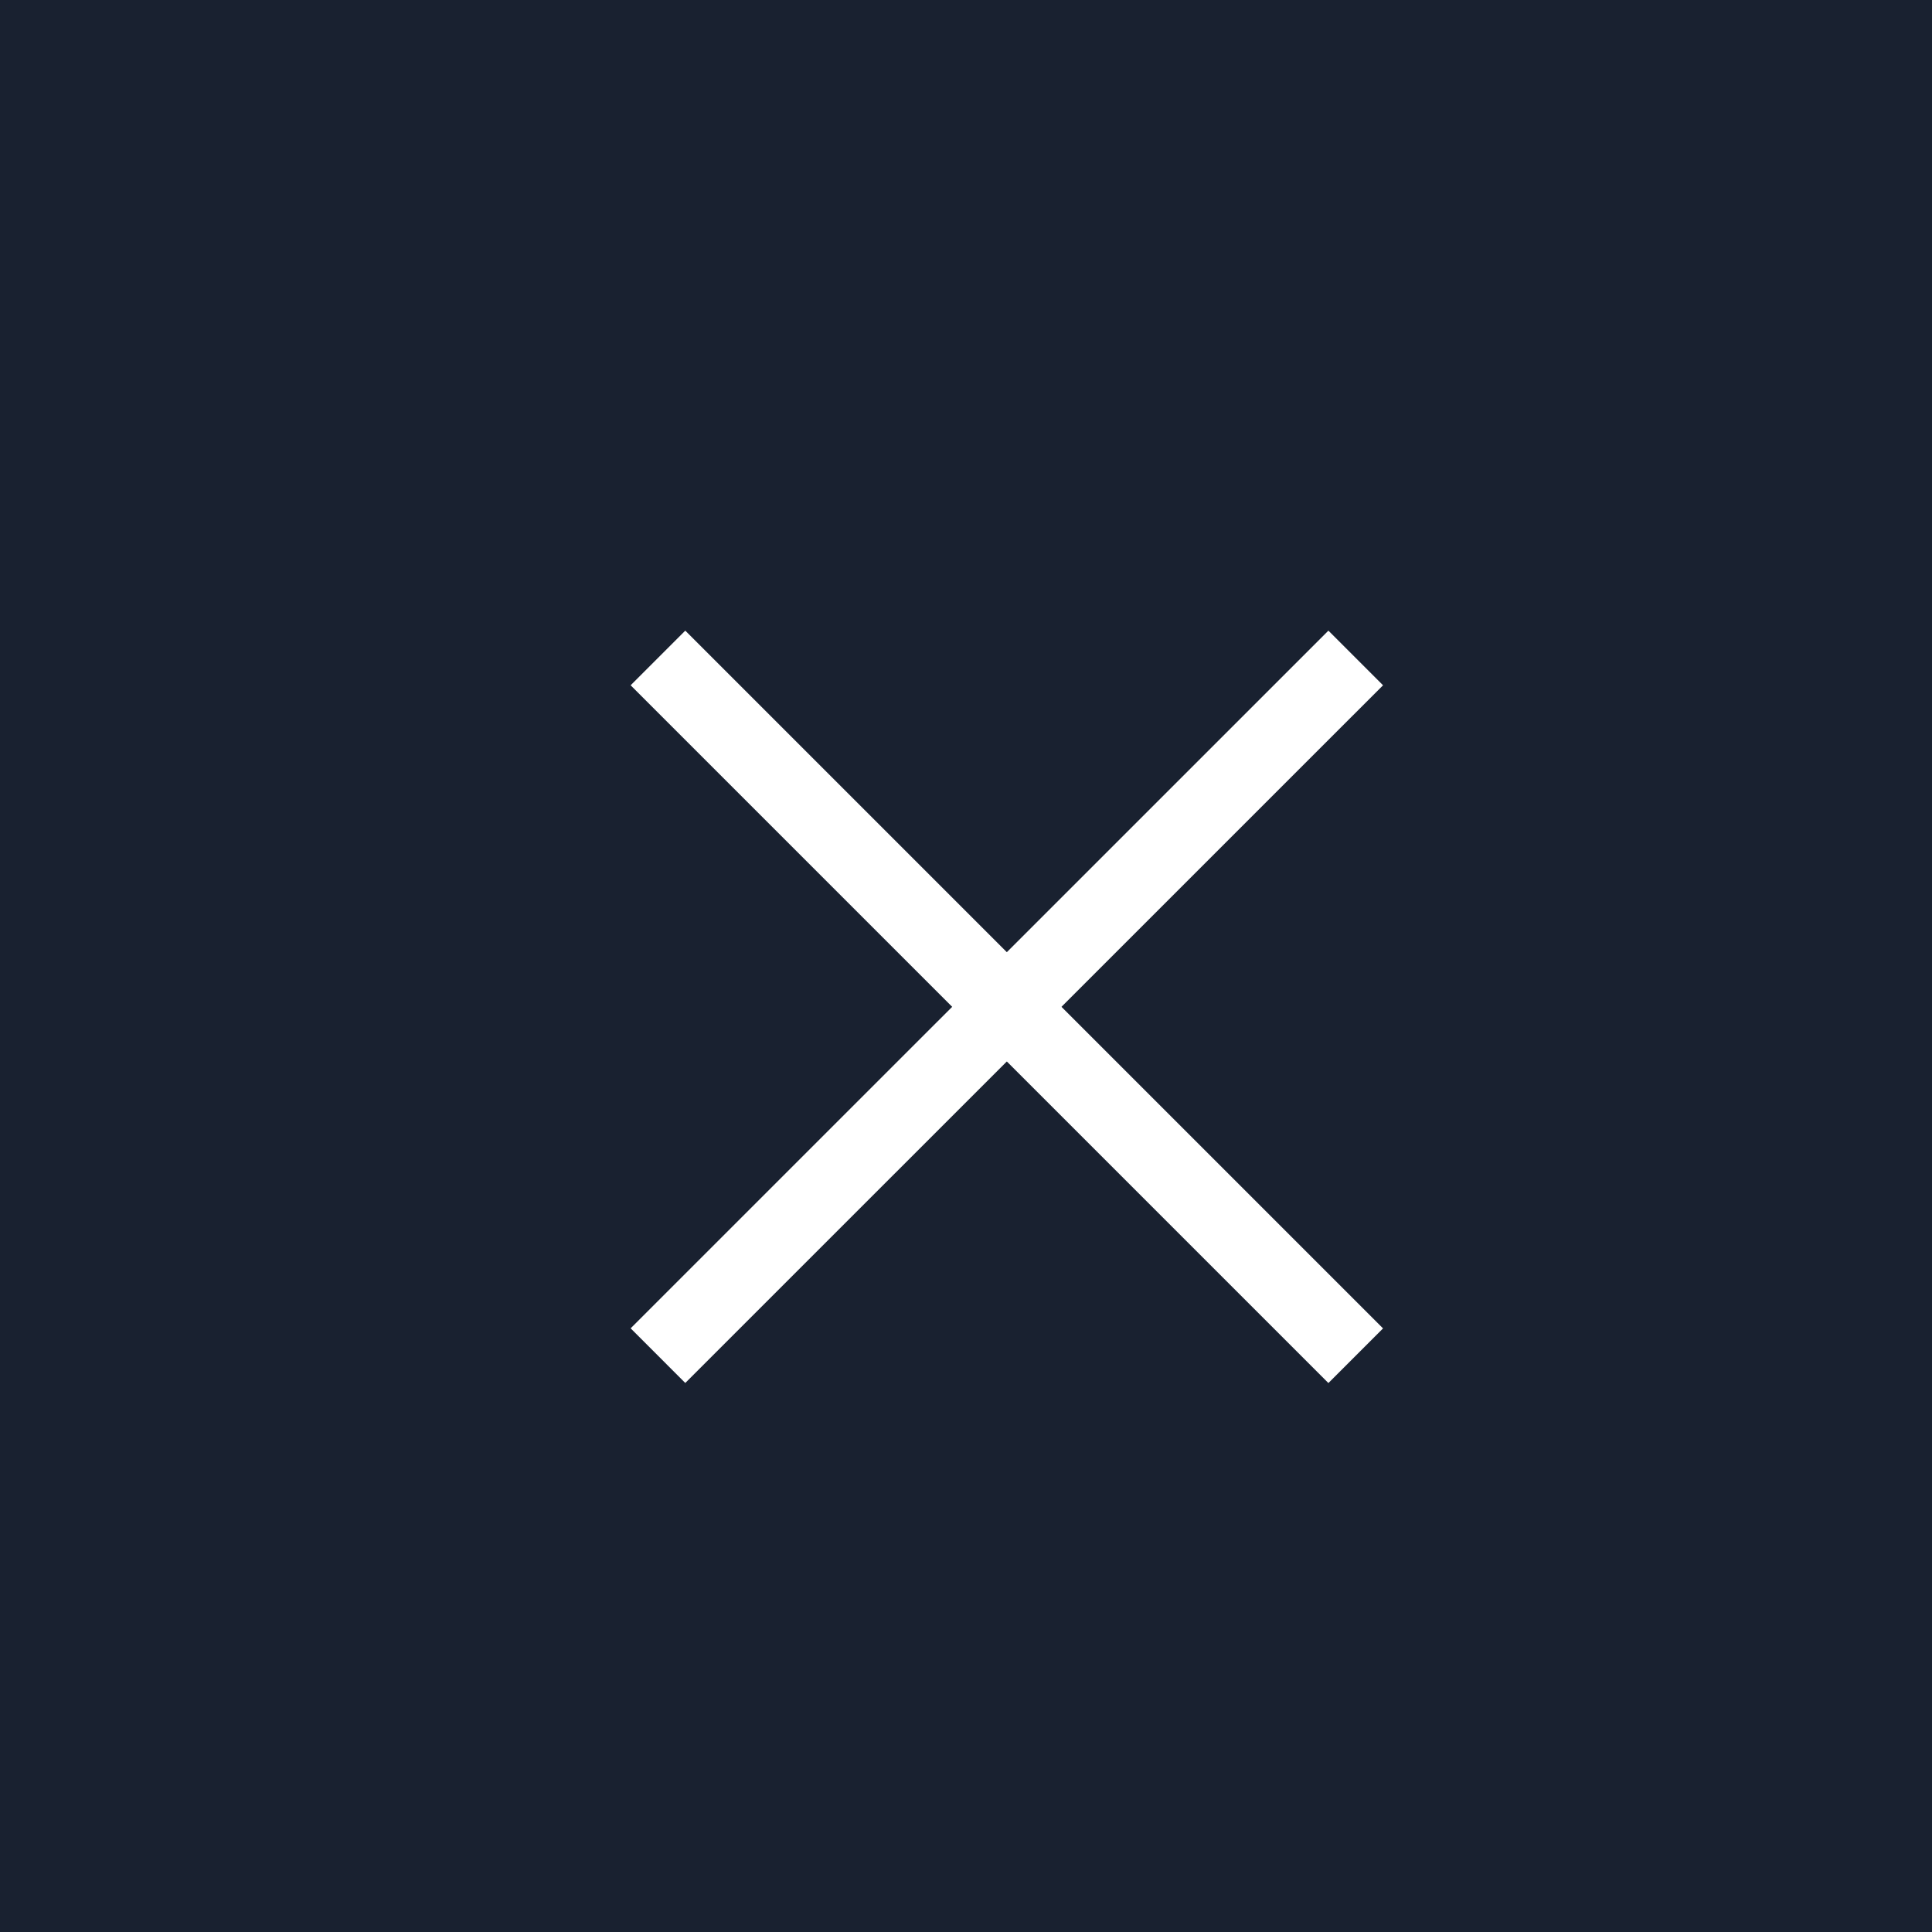 <svg width="25" height="25" viewBox="0 0 25 25" fill="none" xmlns="http://www.w3.org/2000/svg">
<path d="M0 0H25V25H0V0Z" fill="#192130"/>
<path d="M17.543 8.514L8.514 17.542" stroke="white"/>
<path d="M17.543 17.543L8.514 8.514" stroke="white"/>
</svg>
